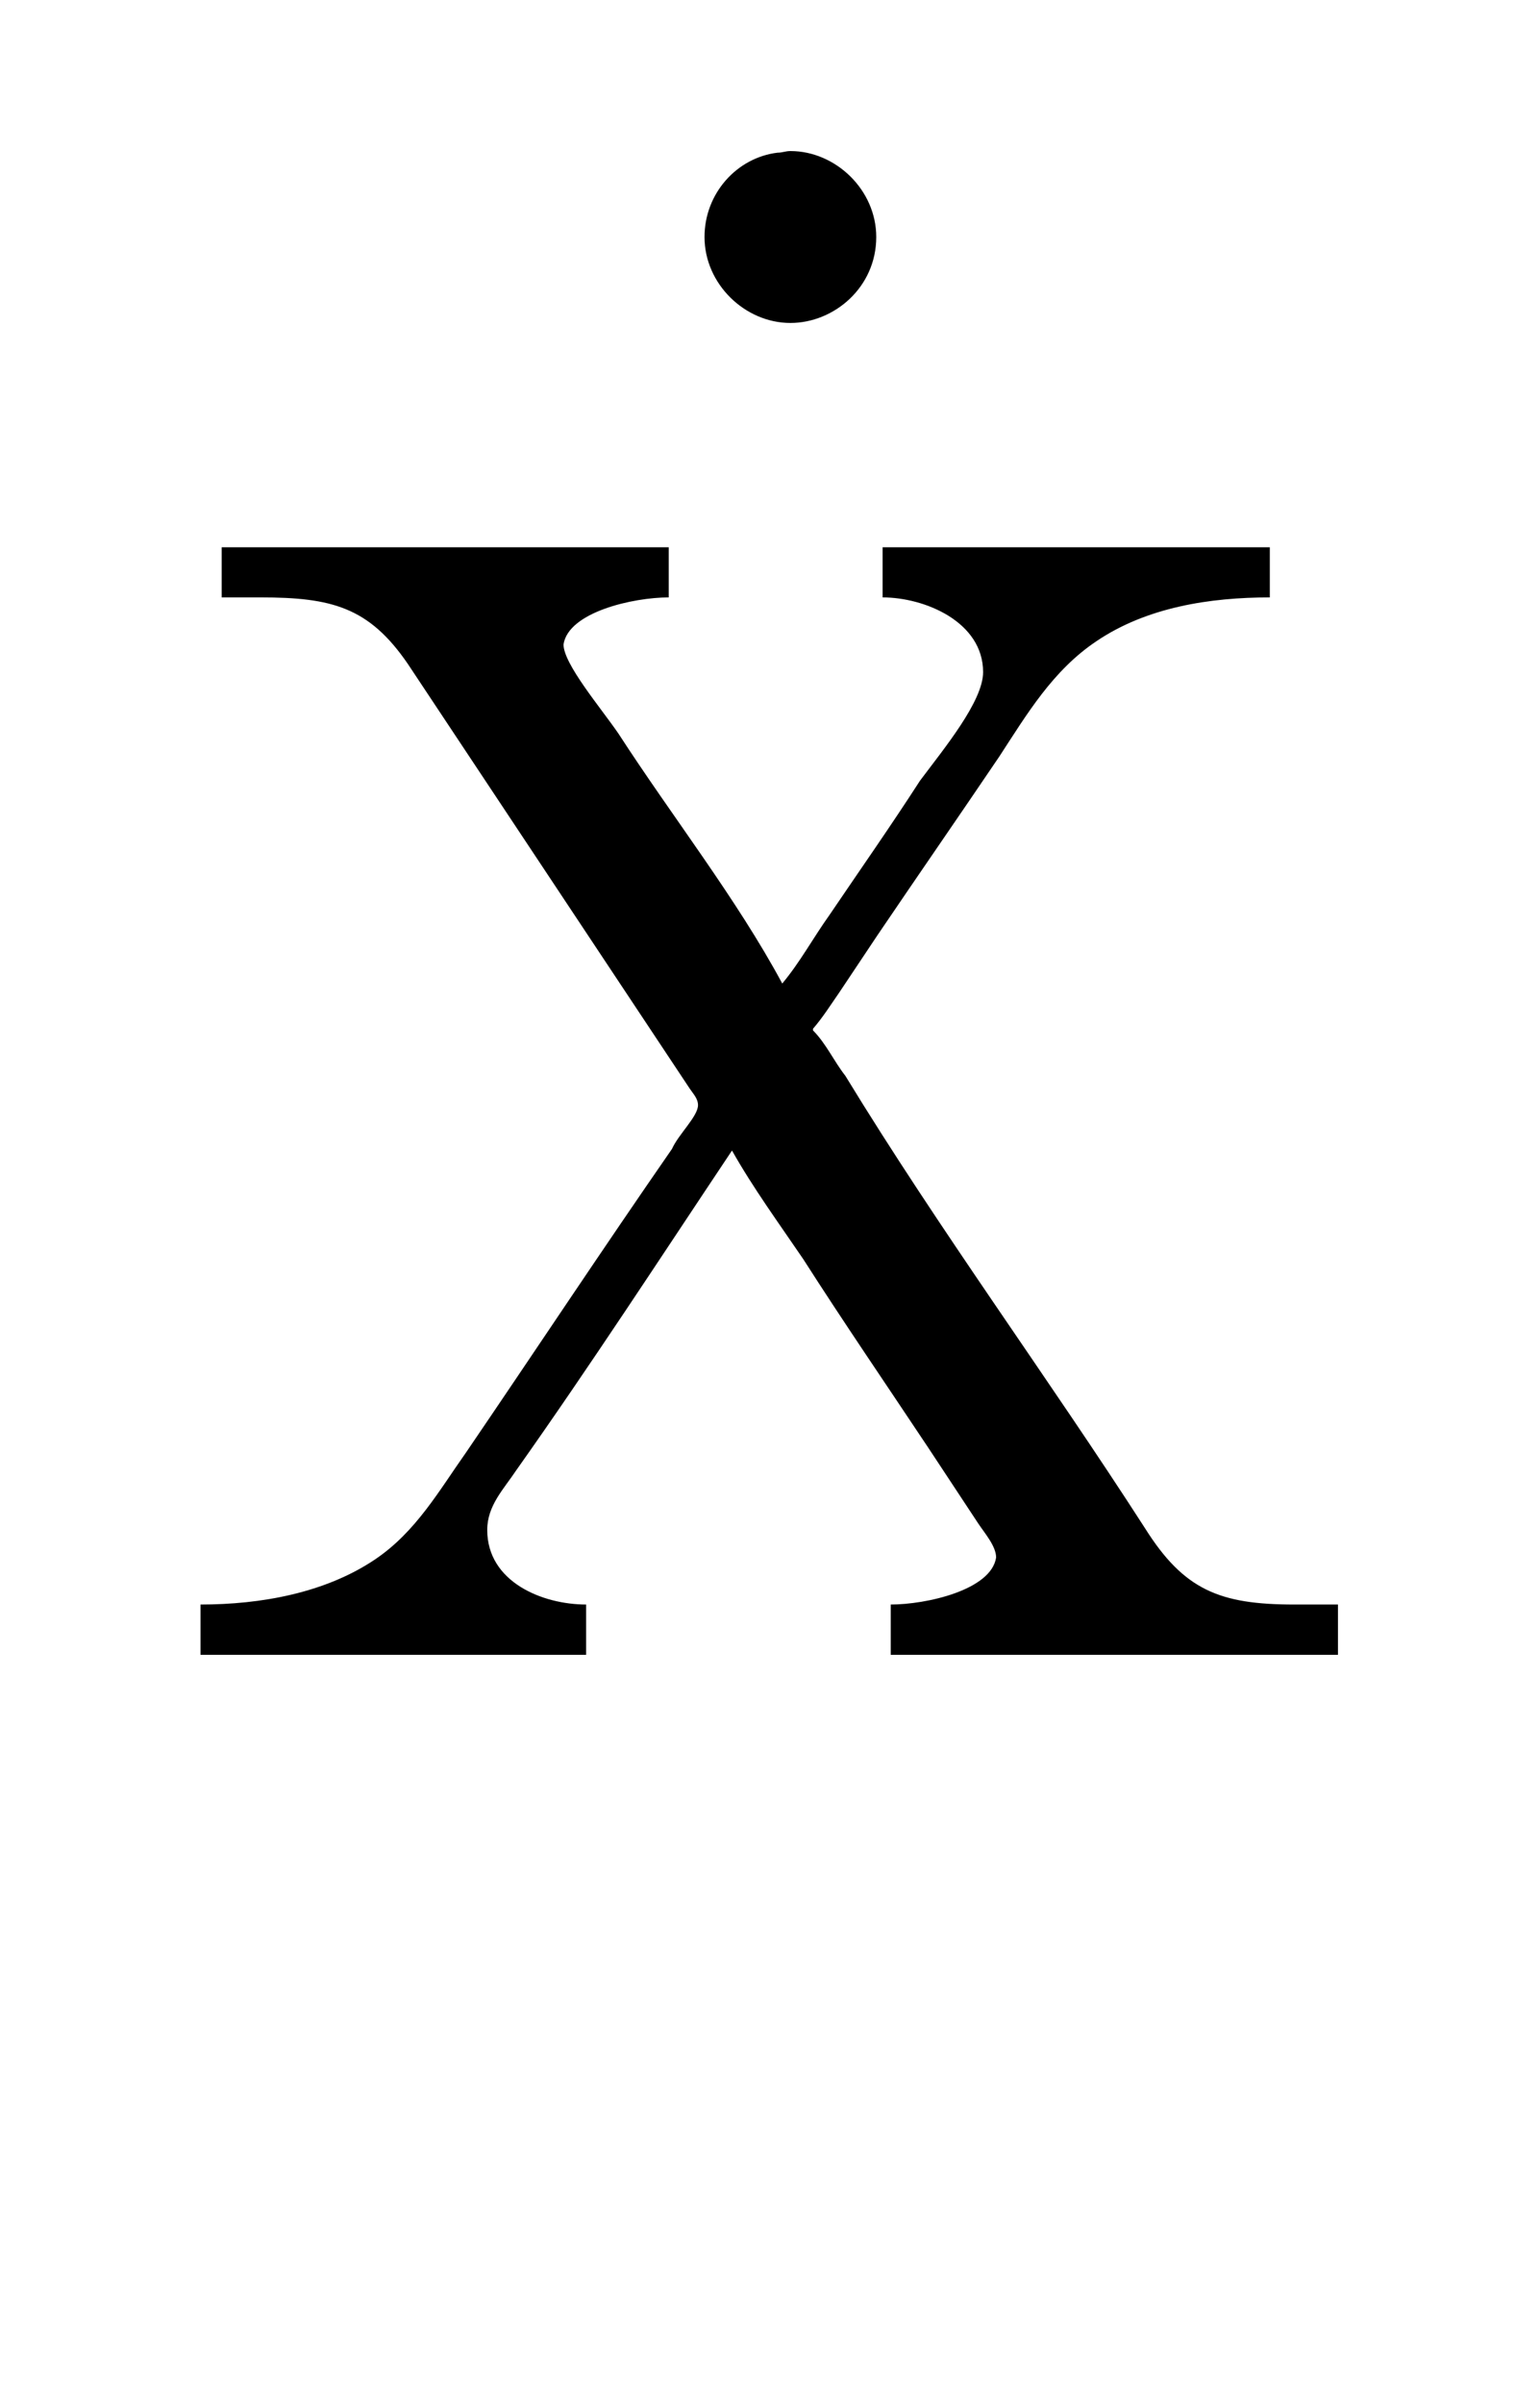 <?xml version='1.0' encoding='UTF-8'?>
<!-- This file was generated by dvisvgm 2.13.3 -->
<svg version='1.1' xmlns='http://www.w3.org/2000/svg' xmlns:xlink='http://www.w3.org/1999/xlink' viewBox='-156.011 -156.011 20.52 32'>
<title>\.{X}</title>
<desc Packages='' CommandUnicode='U+1E8A' UnicodePackages='[utf8]{inputenc}'/>
<defs>
<path id='g0-10' d='M1.435-6.665C1.186-6.635 .986-6.416 .986-6.147C.986-5.858 1.235-5.619 1.514-5.619C1.783-5.619 2.042-5.838 2.042-6.147C2.042-6.436 1.793-6.675 1.514-6.675C1.484-6.675 1.465-6.665 1.435-6.665Z'/>
<path id='g0-88' d='M.369-6.814V-6.506H.608C1.046-6.506 1.275-6.446 1.514-6.097L3.248-3.487C3.268-3.457 3.298-3.427 3.298-3.387C3.298-3.318 3.178-3.208 3.138-3.118C2.71-2.501 2.301-1.883 1.873-1.255C1.704-1.016 1.564-.767 1.315-.598C1.006-.389 .608-.319 .239-.319V-.01H2.61V-.319C2.341-.319 2.002-.458 2.002-.777C2.002-.927 2.102-1.026 2.182-1.146C2.64-1.793 3.068-2.451 3.507-3.108C3.636-2.879 3.796-2.66 3.945-2.441C4.194-2.052 4.453-1.674 4.712-1.285L5.021-.817C5.061-.757 5.131-.677 5.131-.608C5.101-.408 4.702-.319 4.483-.319V-.01H7.233V-.319H6.964C6.506-.319 6.286-.408 6.047-.787C5.45-1.714 4.782-2.62 4.204-3.567C4.134-3.656 4.085-3.766 4.005-3.846V-3.856C4.065-3.925 4.115-4.005 4.164-4.075L4.403-4.433C4.653-4.802 4.902-5.161 5.151-5.529C5.32-5.788 5.479-6.057 5.748-6.237C6.057-6.446 6.446-6.506 6.814-6.506V-6.814H4.433V-6.506C4.692-6.506 5.051-6.356 5.051-6.047C5.051-5.868 4.812-5.579 4.663-5.38C4.483-5.101 4.294-4.832 4.105-4.553C4.005-4.413 3.925-4.264 3.816-4.134C3.537-4.653 3.138-5.161 2.809-5.669C2.7-5.828 2.471-6.097 2.471-6.217C2.501-6.416 2.899-6.506 3.118-6.506V-6.814H.369Z'/>
</defs>
<g id='page1' transform='scale(2.167)'>
<use x='-68.648' y='-64.391' xlink:href='#g0-10'/>
<use x='-71' y='-61.818' xlink:href='#g0-88'/>
</g>
</svg>
